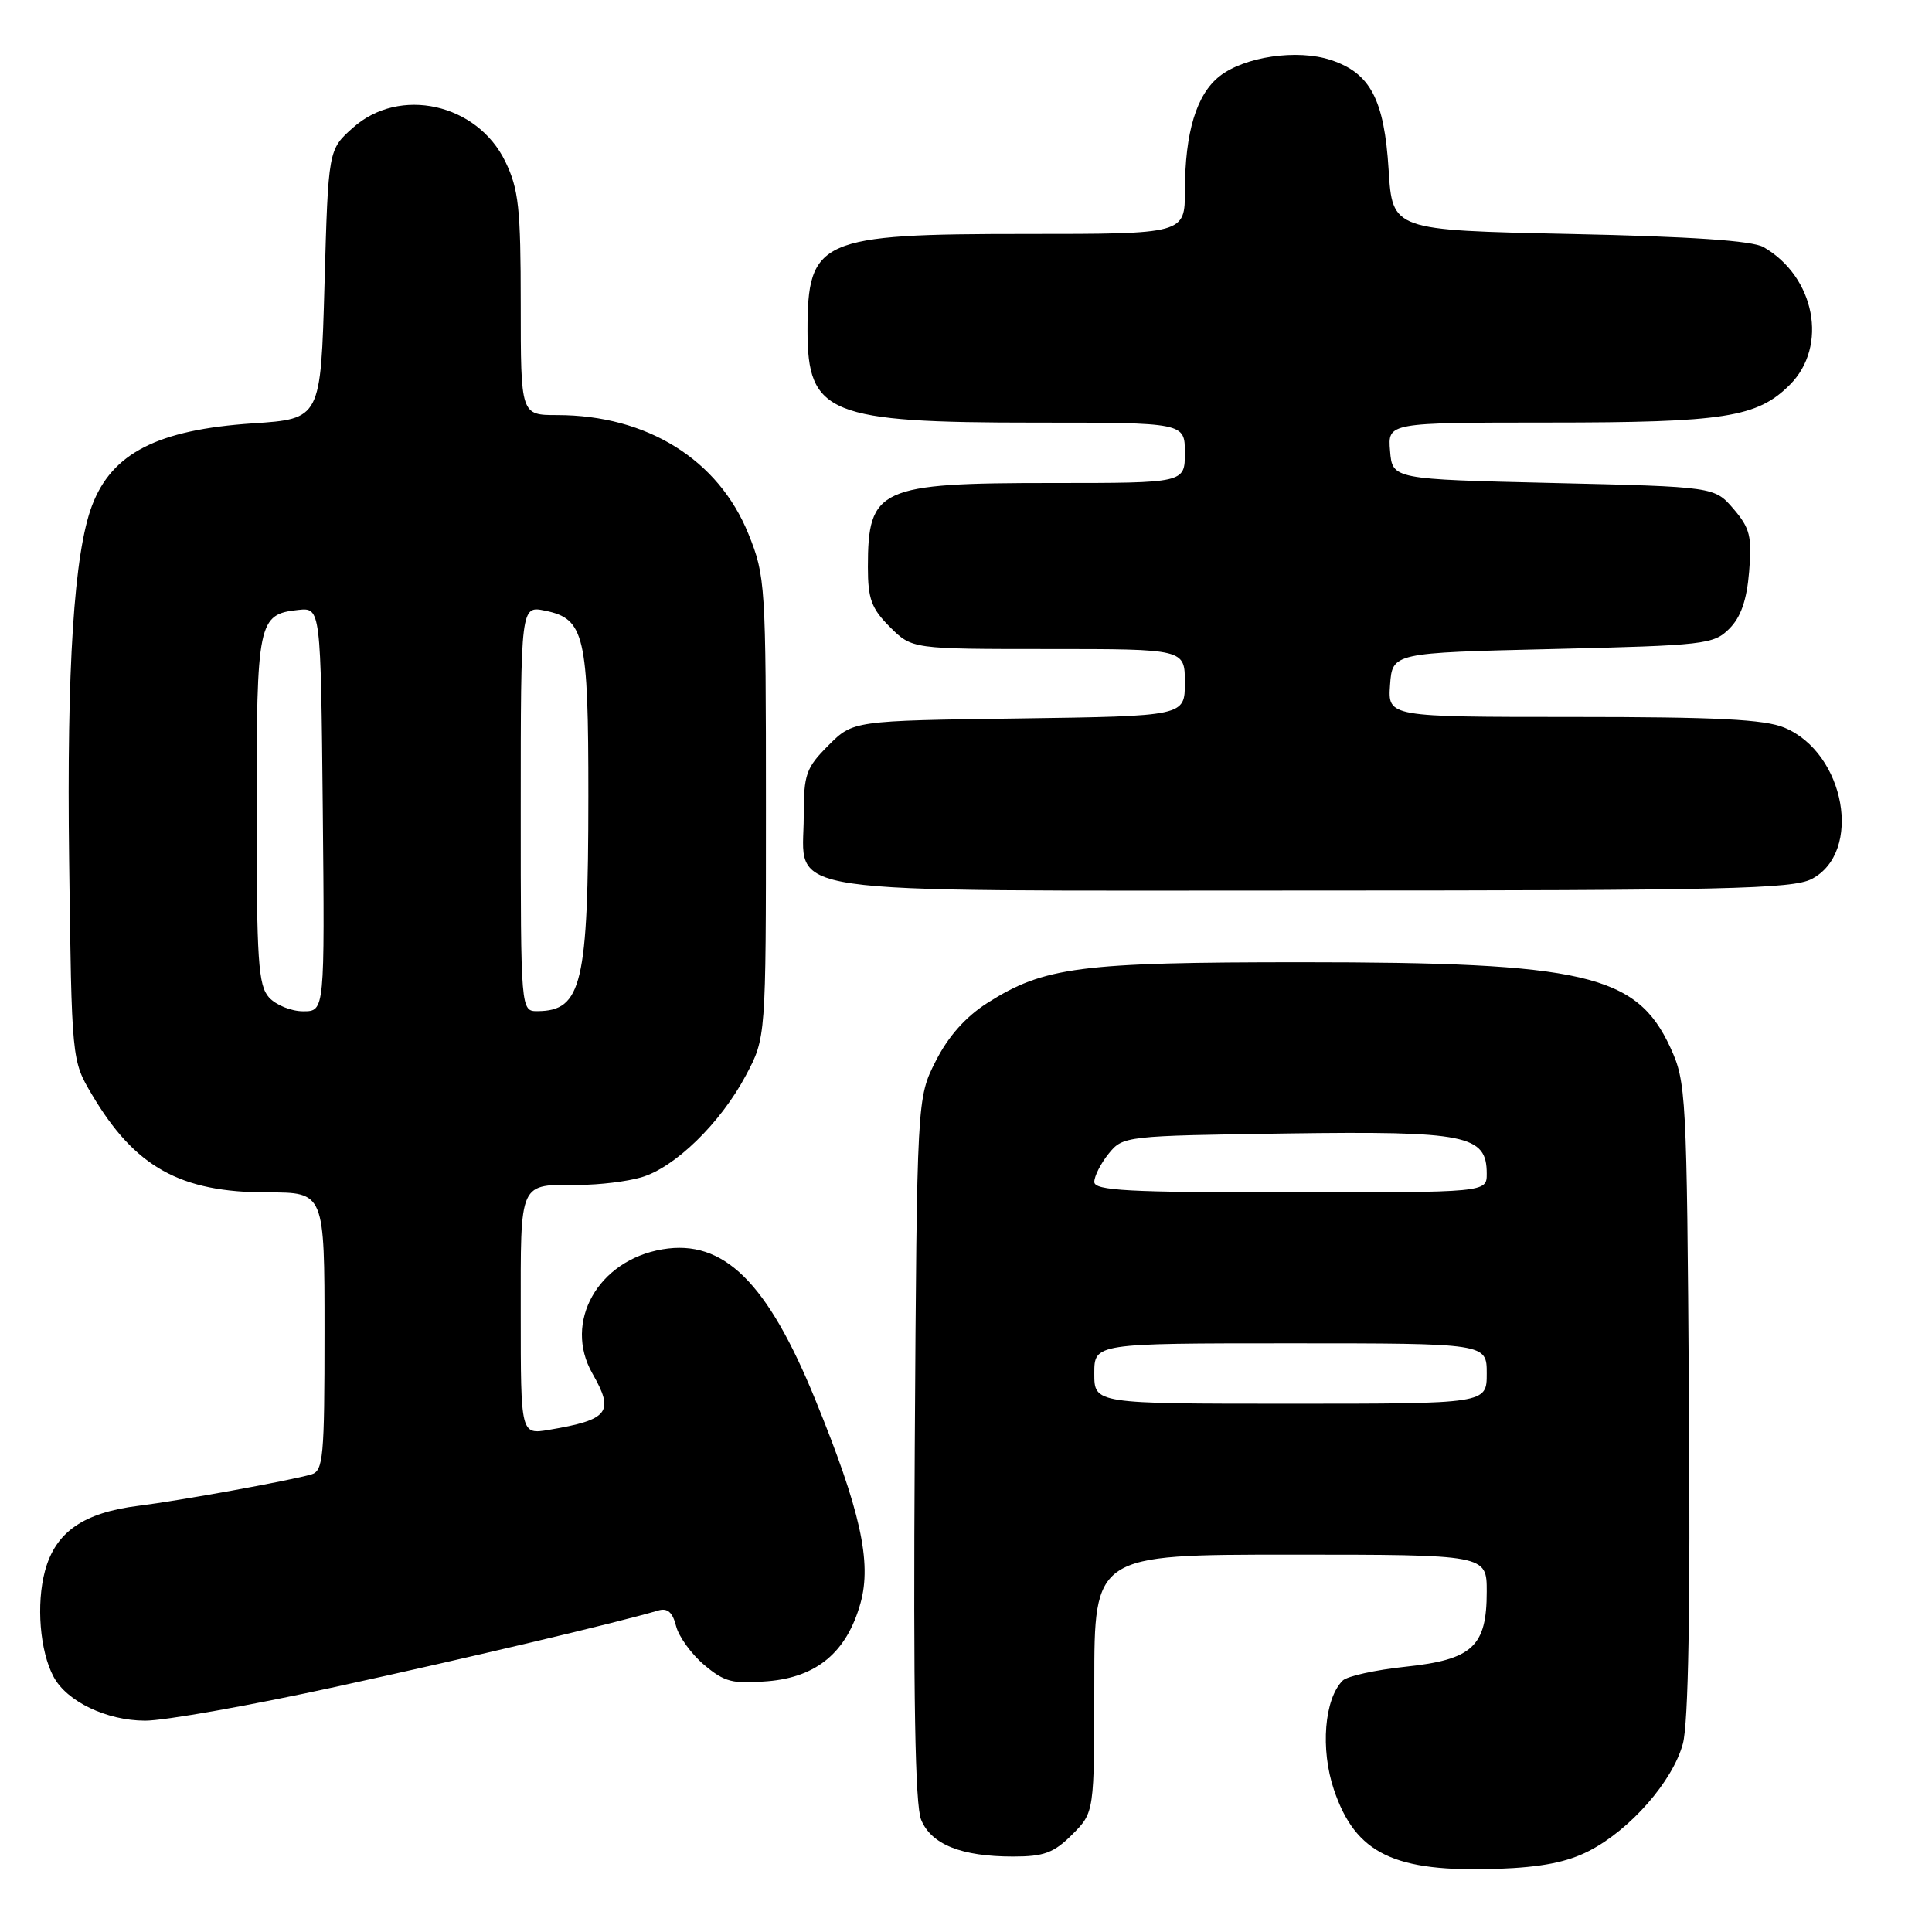<?xml version="1.0" encoding="UTF-8" standalone="no"?>
<!DOCTYPE svg PUBLIC "-//W3C//DTD SVG 1.1//EN" "http://www.w3.org/Graphics/SVG/1.1/DTD/svg11.dtd" >
<svg xmlns="http://www.w3.org/2000/svg" xmlns:xlink="http://www.w3.org/1999/xlink" version="1.1" viewBox="0 0 256 256">
 <g >
 <path fill="currentColor"
d=" M 210.57 245.25 C 216.05 242.42 221.65 236.01 222.99 231.05 C 223.72 228.32 223.99 213.23 223.79 185.24 C 223.51 144.77 223.43 143.36 221.32 138.78 C 216.85 129.10 209.93 127.50 172.50 127.50 C 143.08 127.50 138.36 128.11 130.81 132.91 C 127.96 134.73 125.65 137.32 124.00 140.58 C 121.50 145.50 121.50 145.50 121.21 191.95 C 121.01 224.87 121.25 239.20 122.06 241.14 C 123.41 244.41 127.40 246.00 134.23 246.00 C 138.34 246.00 139.64 245.52 142.08 243.08 C 145.00 240.15 145.00 240.15 145.00 223.08 C 145.00 206.00 145.00 206.00 171.00 206.00 C 197.00 206.00 197.00 206.00 197.00 210.89 C 197.00 218.17 195.12 219.91 186.24 220.85 C 182.25 221.27 178.50 222.10 177.91 222.69 C 175.48 225.12 174.94 231.78 176.75 237.14 C 179.62 245.65 184.73 248.11 198.50 247.63 C 204.24 247.42 207.65 246.75 210.57 245.25 Z  M 44.50 223.51 C 62.38 219.61 81.77 215.01 87.22 213.40 C 88.44 213.03 89.12 213.63 89.58 215.45 C 89.93 216.85 91.61 219.18 93.31 220.61 C 96.00 222.88 97.10 223.16 101.73 222.77 C 108.25 222.23 112.21 218.91 114.02 212.43 C 115.54 206.99 114.01 200.10 108.02 185.43 C 101.67 169.87 95.87 164.17 87.78 165.54 C 79.24 166.98 74.61 175.19 78.50 182.00 C 81.44 187.14 80.68 188.12 72.75 189.46 C 69.00 190.09 69.00 190.09 69.00 174.15 C 69.00 156.24 68.65 157.00 76.84 157.00 C 79.41 157.00 83.06 156.56 84.95 156.01 C 89.39 154.74 95.47 148.83 98.83 142.50 C 101.49 137.50 101.49 137.50 101.49 107.00 C 101.49 77.46 101.42 76.32 99.18 70.77 C 95.20 60.89 85.72 55.00 73.82 55.00 C 69.00 55.00 69.00 55.00 69.00 40.32 C 69.00 27.57 68.73 25.07 66.96 21.41 C 63.23 13.70 52.93 11.41 46.77 16.92 C 43.50 19.83 43.50 19.83 43.00 37.67 C 42.50 55.50 42.50 55.50 33.50 56.10 C 20.89 56.94 14.82 60.04 12.19 67.00 C 9.81 73.30 8.83 88.45 9.16 114.00 C 9.50 140.50 9.50 140.50 12.16 145.00 C 17.87 154.66 23.86 158.00 35.47 158.00 C 43.00 158.00 43.00 158.00 43.00 176.43 C 43.00 193.13 42.84 194.91 41.25 195.37 C 38.28 196.22 23.78 198.85 18.39 199.52 C 11.04 200.43 7.35 203.00 5.96 208.16 C 4.78 212.55 5.28 218.79 7.10 222.18 C 8.85 225.46 14.13 227.99 19.23 228.00 C 21.83 228.00 33.20 225.98 44.50 223.51 Z  M 240.04 116.48 C 246.86 112.95 244.51 99.78 236.45 96.42 C 233.84 95.32 227.43 95.00 208.47 95.00 C 183.89 95.00 183.89 95.00 184.19 90.75 C 184.50 86.50 184.50 86.50 205.72 86.00 C 225.89 85.52 227.06 85.39 229.14 83.31 C 230.68 81.77 231.46 79.52 231.77 75.74 C 232.16 71.08 231.88 69.98 229.70 67.43 C 227.18 64.50 227.18 64.50 205.84 64.00 C 184.50 63.50 184.50 63.50 184.19 59.75 C 183.88 56.00 183.88 56.00 205.19 55.99 C 228.50 55.99 232.85 55.31 237.17 50.98 C 242.27 45.88 240.51 36.66 233.67 32.74 C 232.19 31.89 224.07 31.34 208.00 31.00 C 184.50 30.50 184.50 30.50 184.00 22.50 C 183.42 13.17 181.58 9.68 176.34 7.95 C 171.89 6.48 164.91 7.50 161.60 10.10 C 158.54 12.51 157.01 17.54 157.01 25.25 C 157.00 31.00 157.00 31.00 135.95 31.00 C 108.60 31.00 107.00 31.71 107.00 43.82 C 107.00 54.85 109.85 56.00 137.15 56.00 C 157.00 56.00 157.00 56.00 157.00 60.00 C 157.00 64.00 157.00 64.00 139.45 64.00 C 116.46 64.00 115.00 64.67 115.00 75.16 C 115.00 79.35 115.47 80.63 117.92 83.08 C 120.85 86.00 120.85 86.00 138.92 86.00 C 157.00 86.00 157.00 86.00 157.00 90.45 C 157.00 94.89 157.00 94.89 135.02 95.20 C 113.03 95.50 113.03 95.50 109.77 98.77 C 106.80 101.74 106.50 102.59 106.50 108.11 C 106.50 118.80 101.03 118.00 174.16 118.00 C 228.49 118.00 237.50 117.79 240.04 116.48 Z  M 145.00 182.00 C 145.00 178.00 145.00 178.00 171.00 178.00 C 197.00 178.00 197.00 178.00 197.00 182.00 C 197.00 186.00 197.00 186.00 171.00 186.00 C 145.00 186.00 145.00 186.00 145.00 182.00 Z  M 145.00 156.61 C 145.00 155.85 145.86 154.16 146.91 152.86 C 148.80 150.53 149.09 150.50 170.50 150.19 C 194.33 149.86 197.00 150.39 197.00 155.52 C 197.00 158.00 197.00 158.00 171.00 158.00 C 149.48 158.00 145.00 157.76 145.00 156.61 Z  M 35.65 132.17 C 34.22 130.58 34.00 127.34 34.00 107.36 C 34.00 82.35 34.20 81.39 39.50 80.82 C 42.50 80.50 42.50 80.50 42.77 107.25 C 43.03 134.00 43.03 134.00 40.17 134.00 C 38.60 134.00 36.57 133.18 35.65 132.17 Z  M 69.00 107.13 C 69.00 80.25 69.00 80.25 72.24 80.92 C 77.46 81.98 77.97 84.20 77.96 105.50 C 77.95 130.33 77.10 133.94 71.25 133.98 C 69.00 134.00 69.00 134.00 69.00 107.13 Z "/>
</g>
</svg>